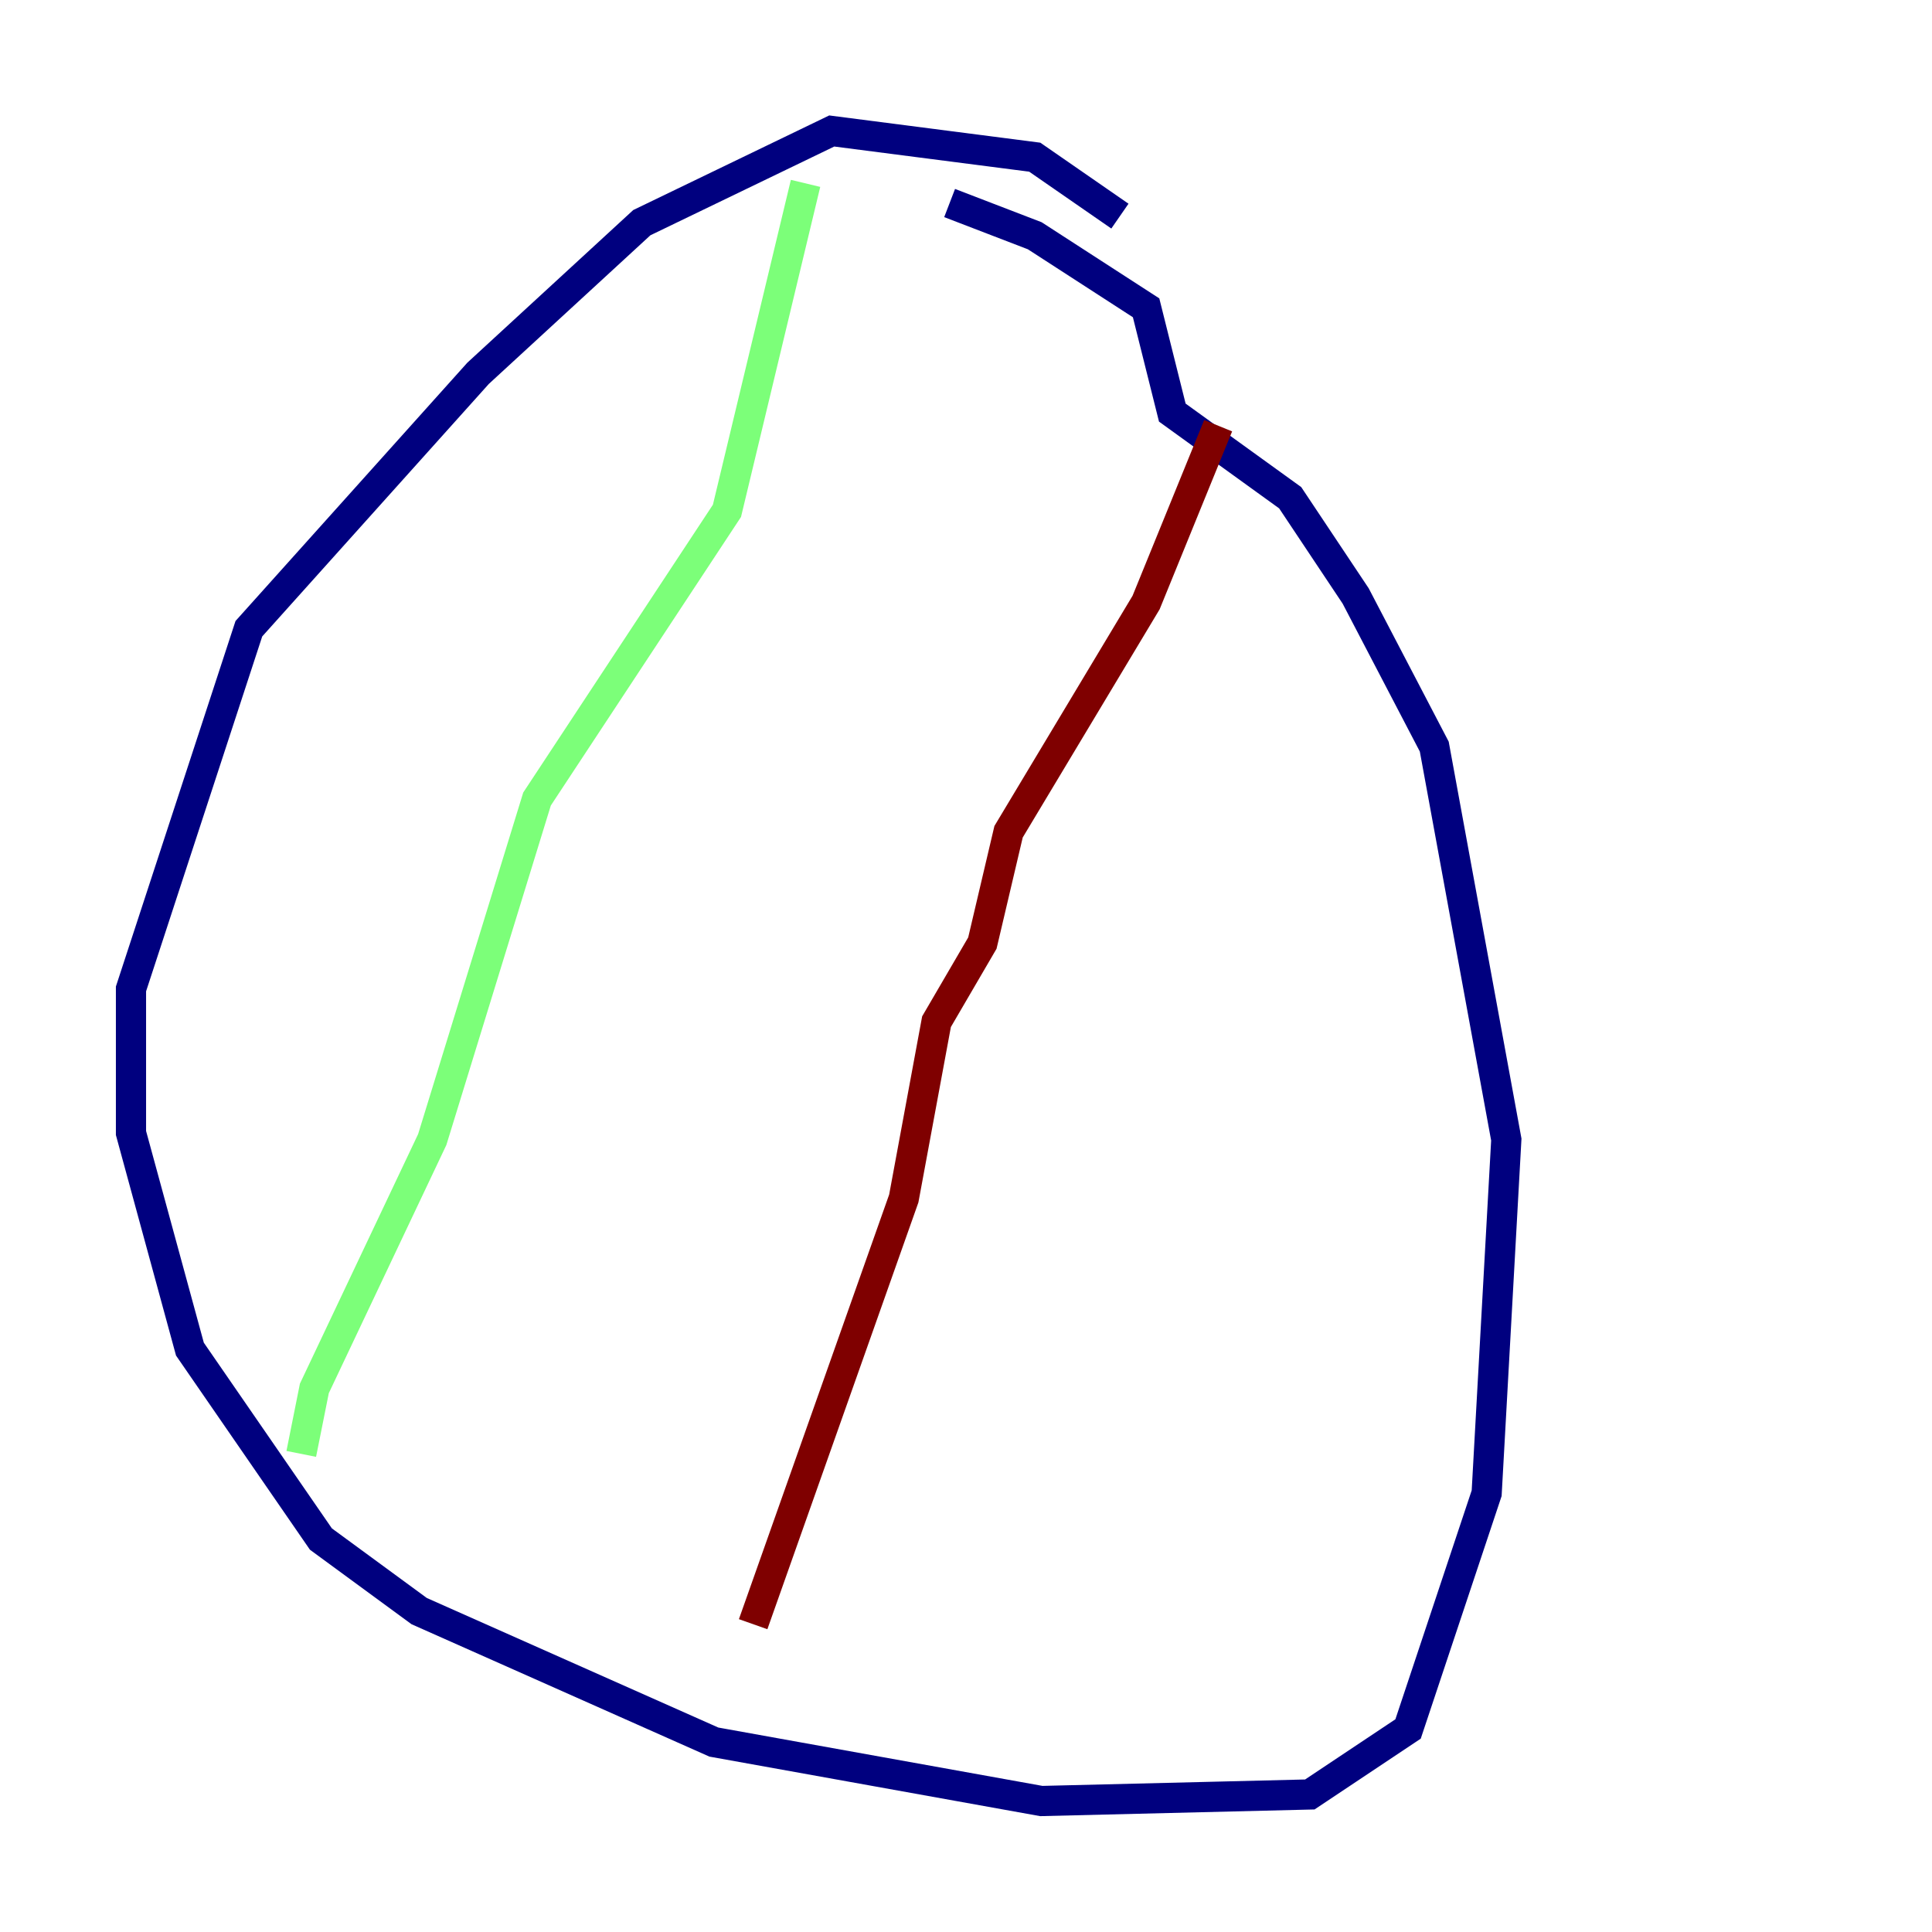 <?xml version="1.0" encoding="utf-8" ?>
<svg baseProfile="tiny" height="128" version="1.2" viewBox="0,0,128,128" width="128" xmlns="http://www.w3.org/2000/svg" xmlns:ev="http://www.w3.org/2001/xml-events" xmlns:xlink="http://www.w3.org/1999/xlink"><defs /><polyline fill="none" points="74.197,14.319 68.556,10.414 55.105,8.678 42.522,14.752 31.675,24.732 16.488,41.654 8.678,65.519 8.678,75.064 12.583,89.383 21.261,101.966 27.77,106.739 47.295,115.417 68.99,119.322 86.78,118.888 93.288,114.549 98.495,98.929 99.797,75.498 95.024,49.464 89.817,39.485 85.478,32.976 77.668,27.336 75.932,20.393 68.556,15.62 62.915,13.451" stroke="#00007f" stroke-width="2" /><polyline fill="none" points="53.37,12.149 48.163,33.844 35.58,52.936 28.637,75.498 20.827,91.986 19.959,96.325" stroke="#7cff79" stroke-width="2" /><polyline fill="none" points="80.705,28.203 75.932,39.919 66.82,55.105 65.085,62.481 62.047,67.688 59.878,79.403 49.898,107.607" stroke="#7f0000" stroke-width="2" /></svg>